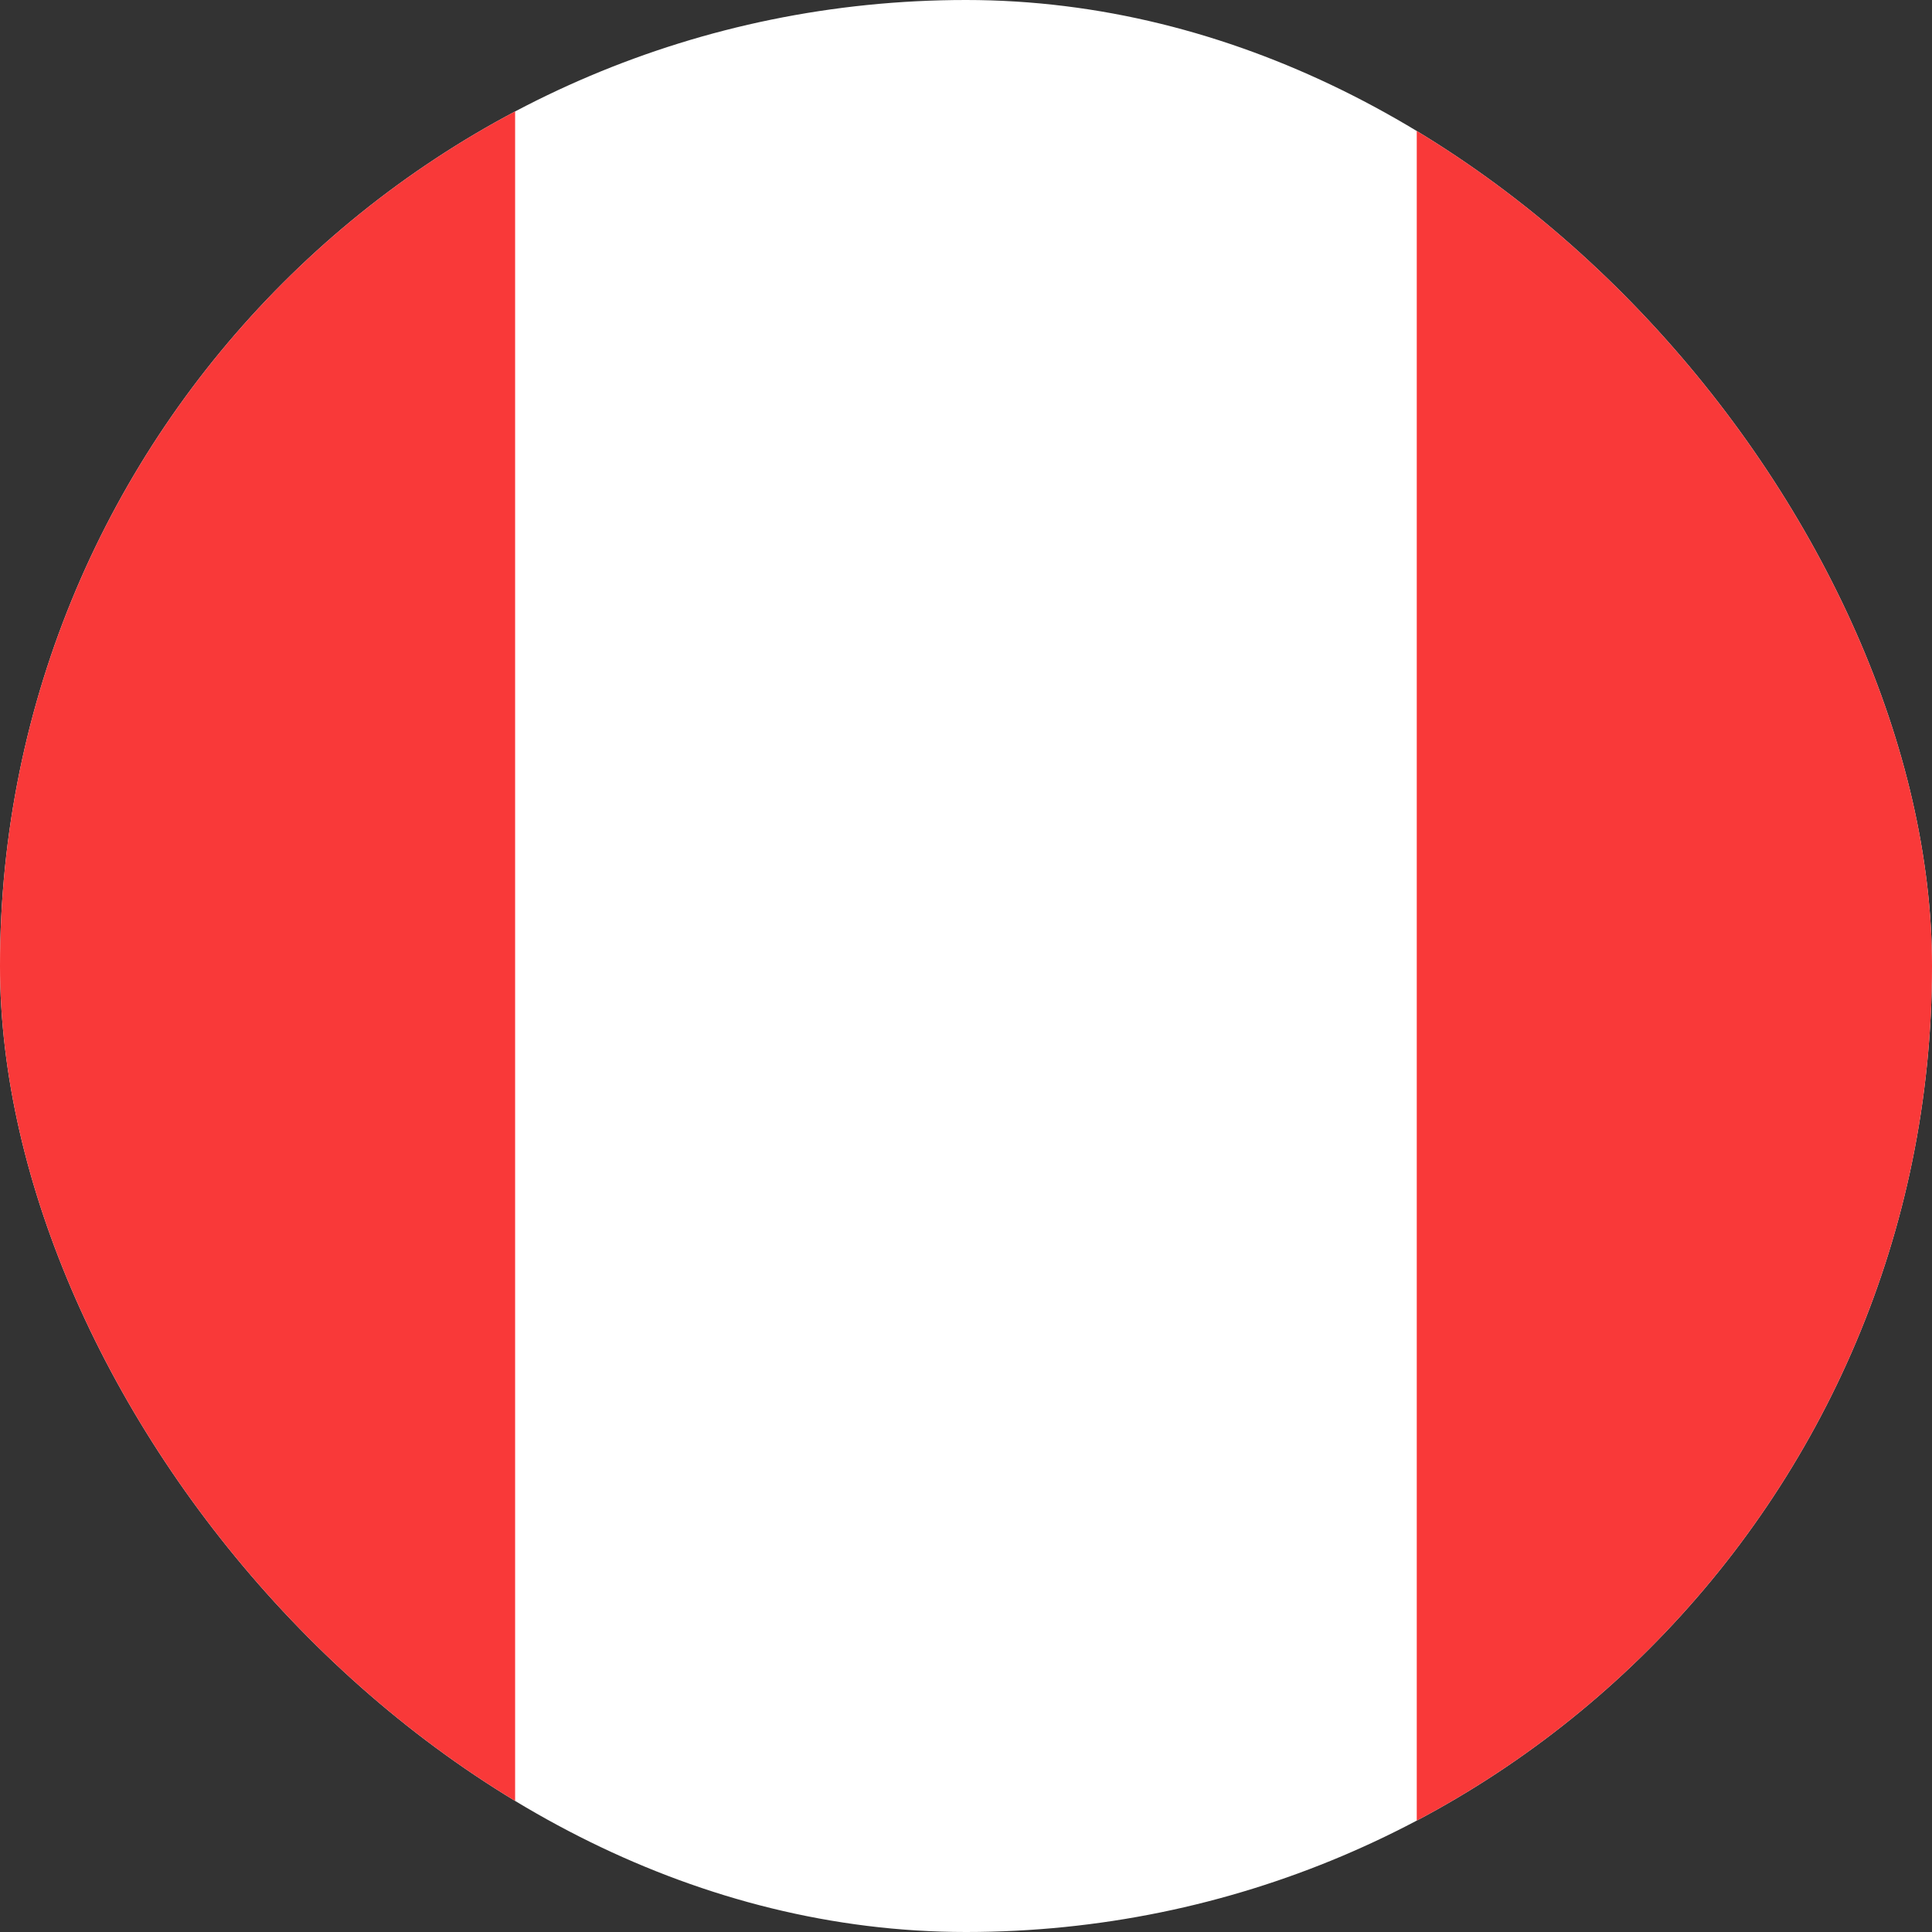 <svg width="16" height="16" viewBox="0 0 16 16" fill="none" xmlns="http://www.w3.org/2000/svg">
<rect x="0" y="0" width="16" height="16" fill="#333333" stroke="none"/>
<g clip-path="url(#clip0_1467_179731)">
<path d="M17.067 0H-1.067C-2.245 0 -3.2 0.955 -3.2 2.133V13.867C-3.2 15.045 -2.245 16 -1.067 16H17.067C18.245 16 19.2 15.045 19.2 13.867V2.133C19.2 0.955 18.245 0 17.067 0Z" fill="white"/>
<path fill-rule="evenodd" clip-rule="evenodd" d="M-3.2 0H4.266V16H-3.2V0ZM11.733 0H19.2V16H11.733V0Z" fill="#F93939"/>
</g>
<defs>
<clipPath id="clip0_1467_179731">
<rect width="16" height="16" rx="8" fill="white"/>
</clipPath>
</defs>
</svg>

